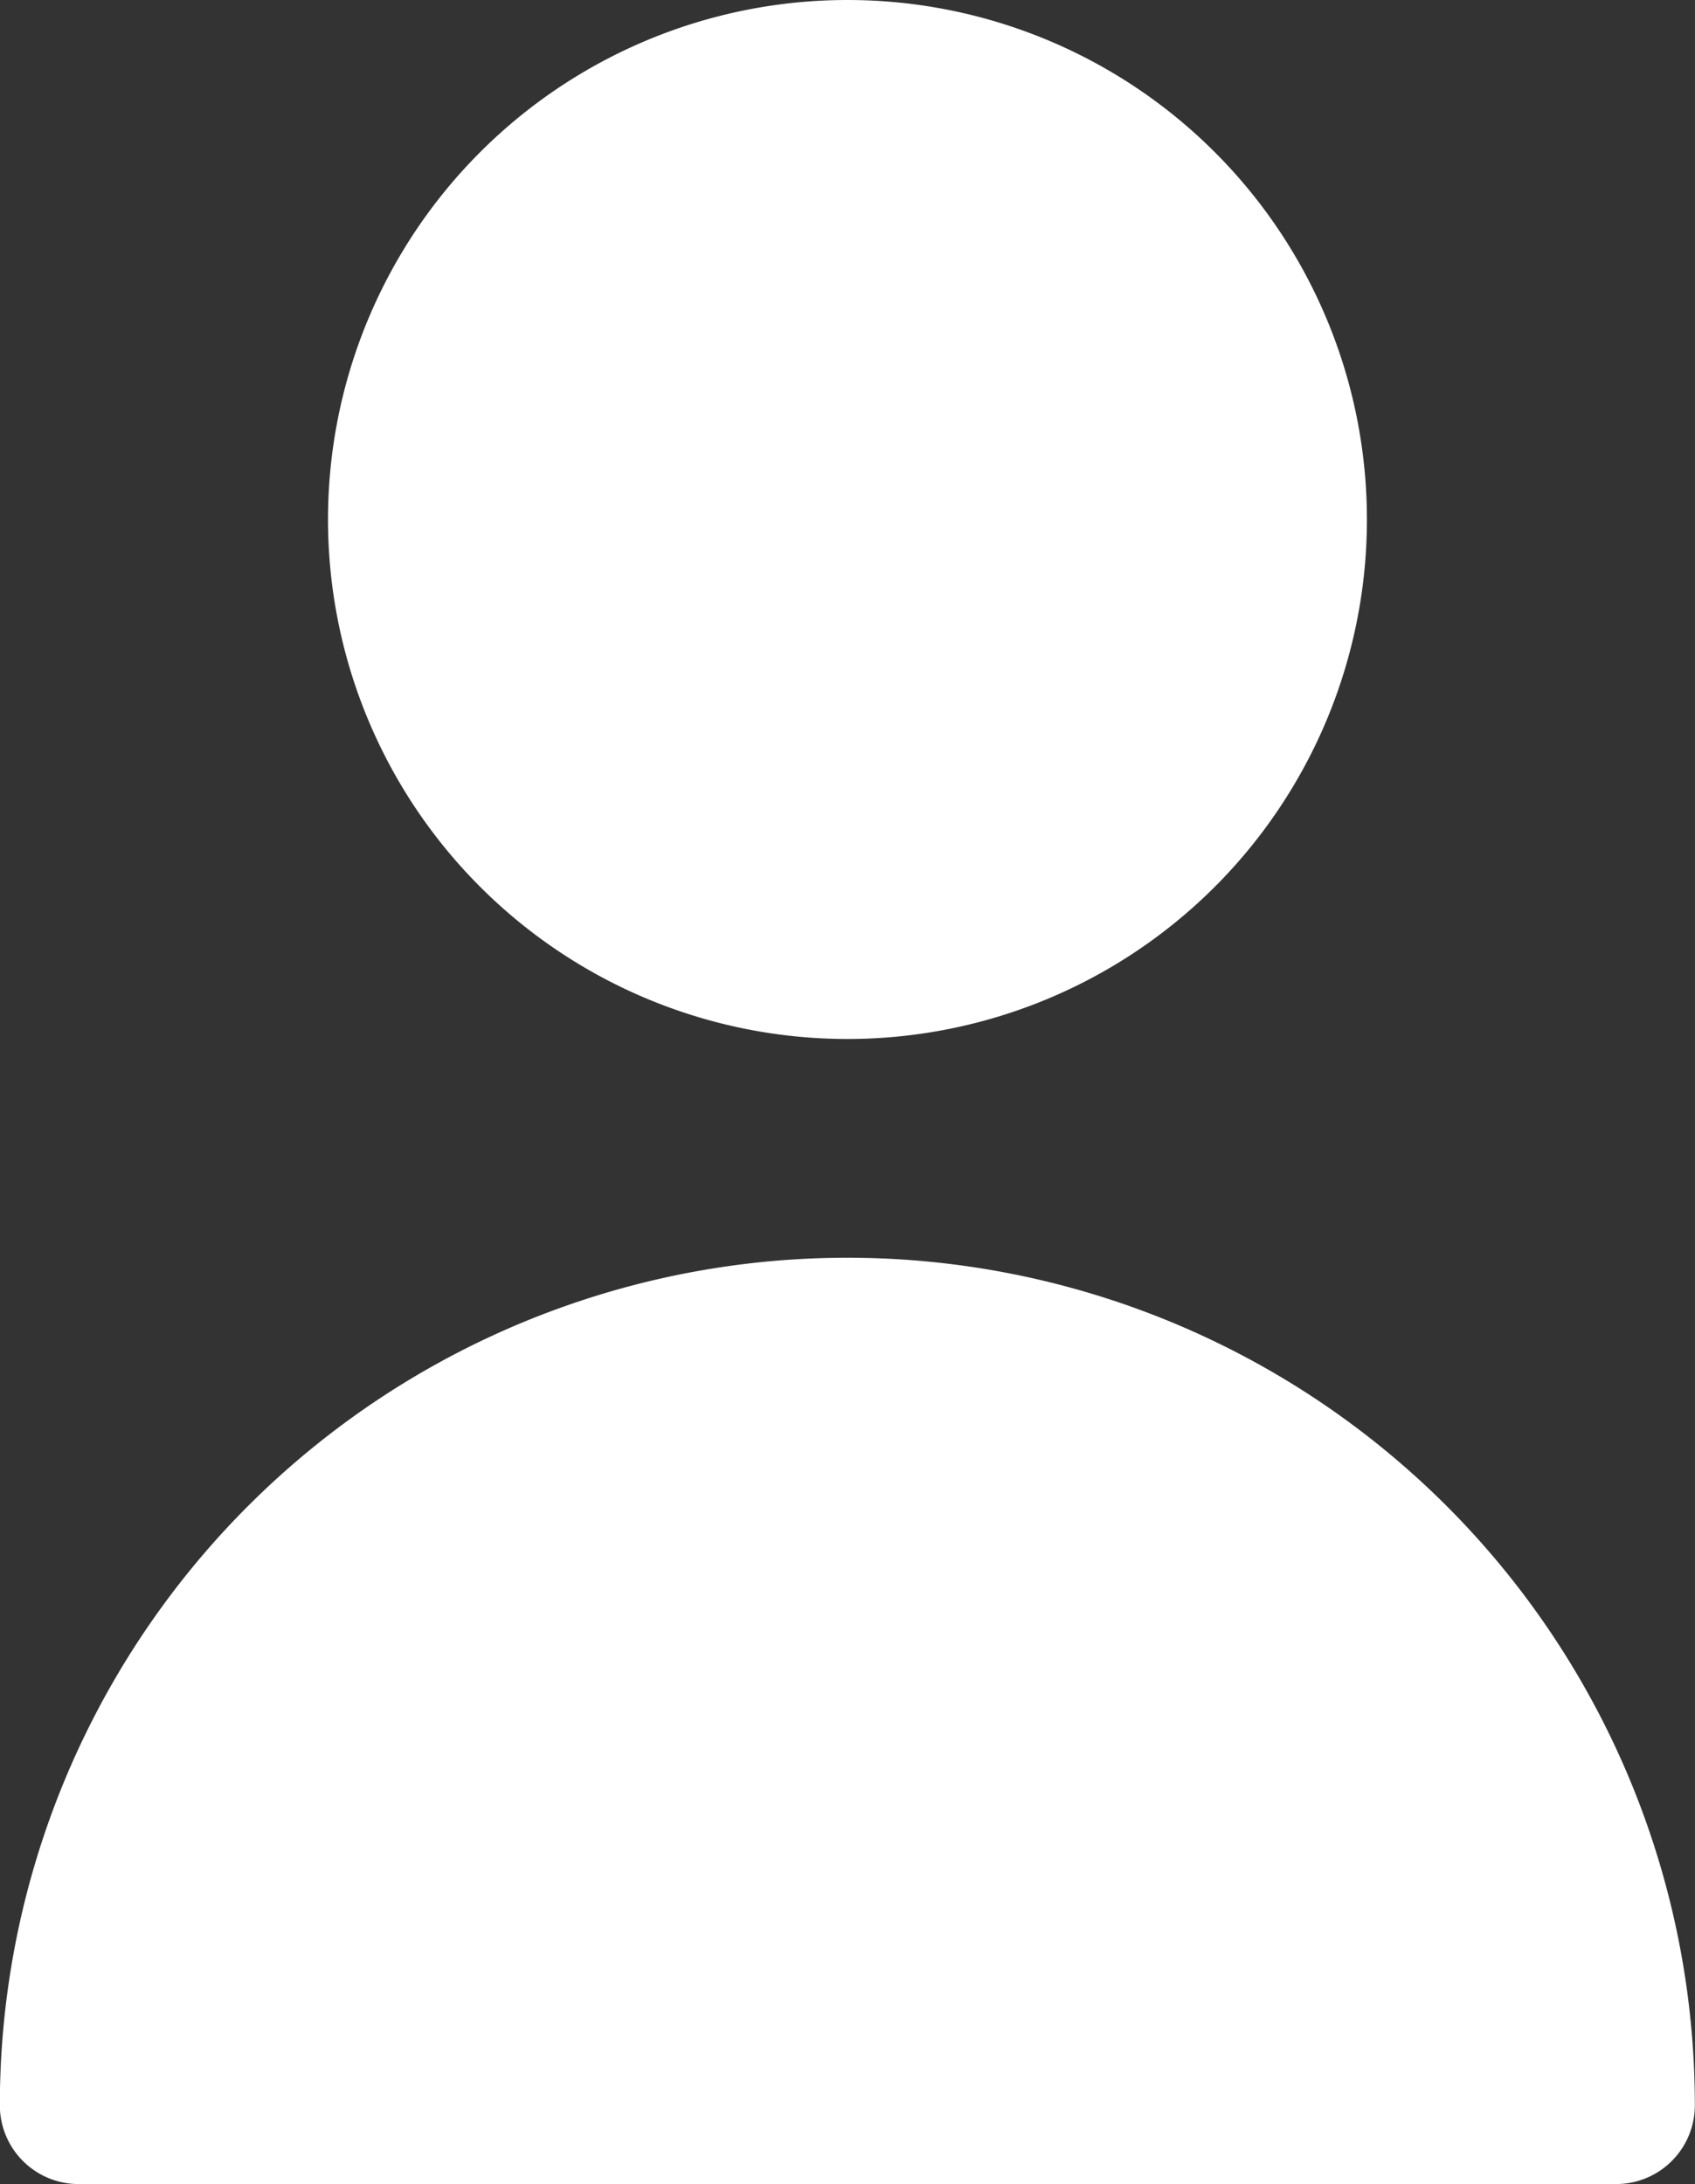 <svg xmlns="http://www.w3.org/2000/svg" width="22.577" height="29.089" viewBox="0 0 22.577 29.089">
  <rect x="0" y="0" width="22.577" height="29.089" fill="#333333" stroke="none"/>
  <g id="user-icon" transform="translate(-797.653 -641.027)">
    <path id="Path_843" data-name="Path 843" d="M819.181,670.116H798.7a1.049,1.049,0,0,1-1.049-1.049,11.288,11.288,0,1,1,22.577,0,1.049,1.049,0,0,1-1.049,1.049" fill="#fff"/>
    <path id="Path_844" data-name="Path 844" d="M815.86,647.946a6.919,6.919,0,1,1-6.919-6.919,6.919,6.919,0,0,1,6.919,6.919" fill="#fff"/>
  </g>
</svg>
